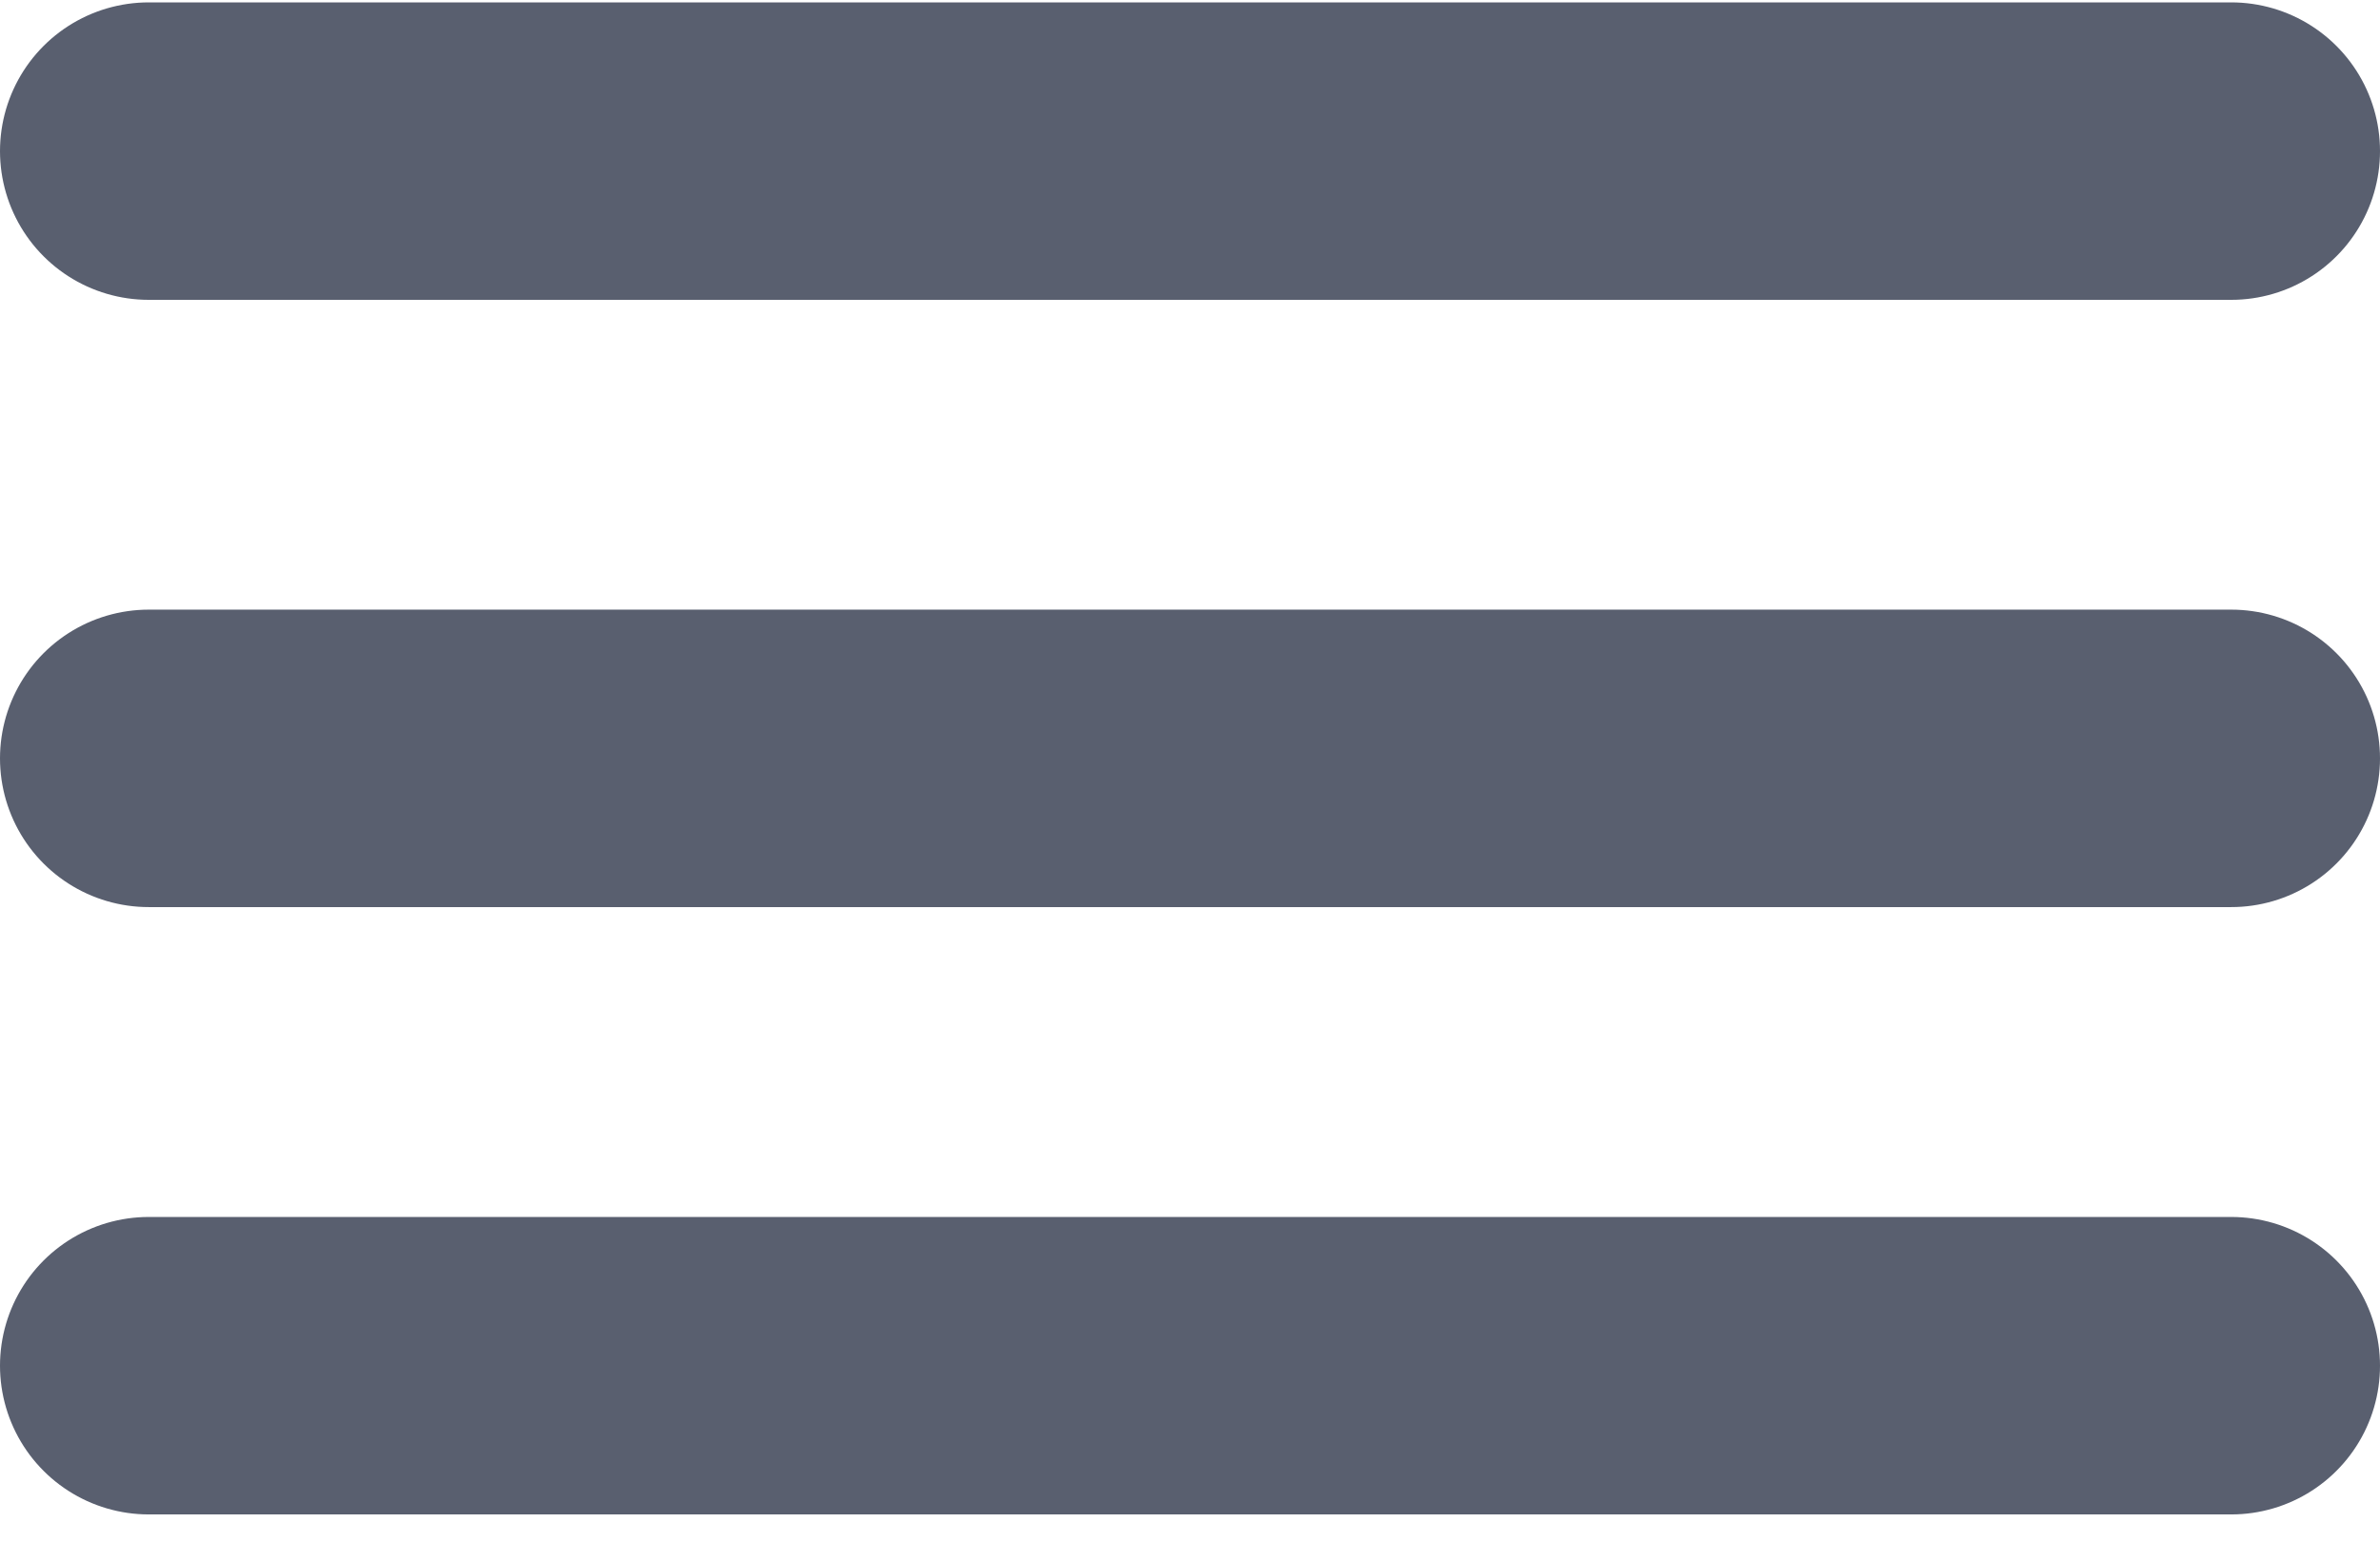 <svg xmlns="http://www.w3.org/2000/svg" width="32" height="21"><path d="M2 10.198h28M2 2.032h28M2 18.365h28" fill="none" stroke="#595F6F" stroke-linecap="round" stroke-linejoin="round" stroke-width="4"/></svg>